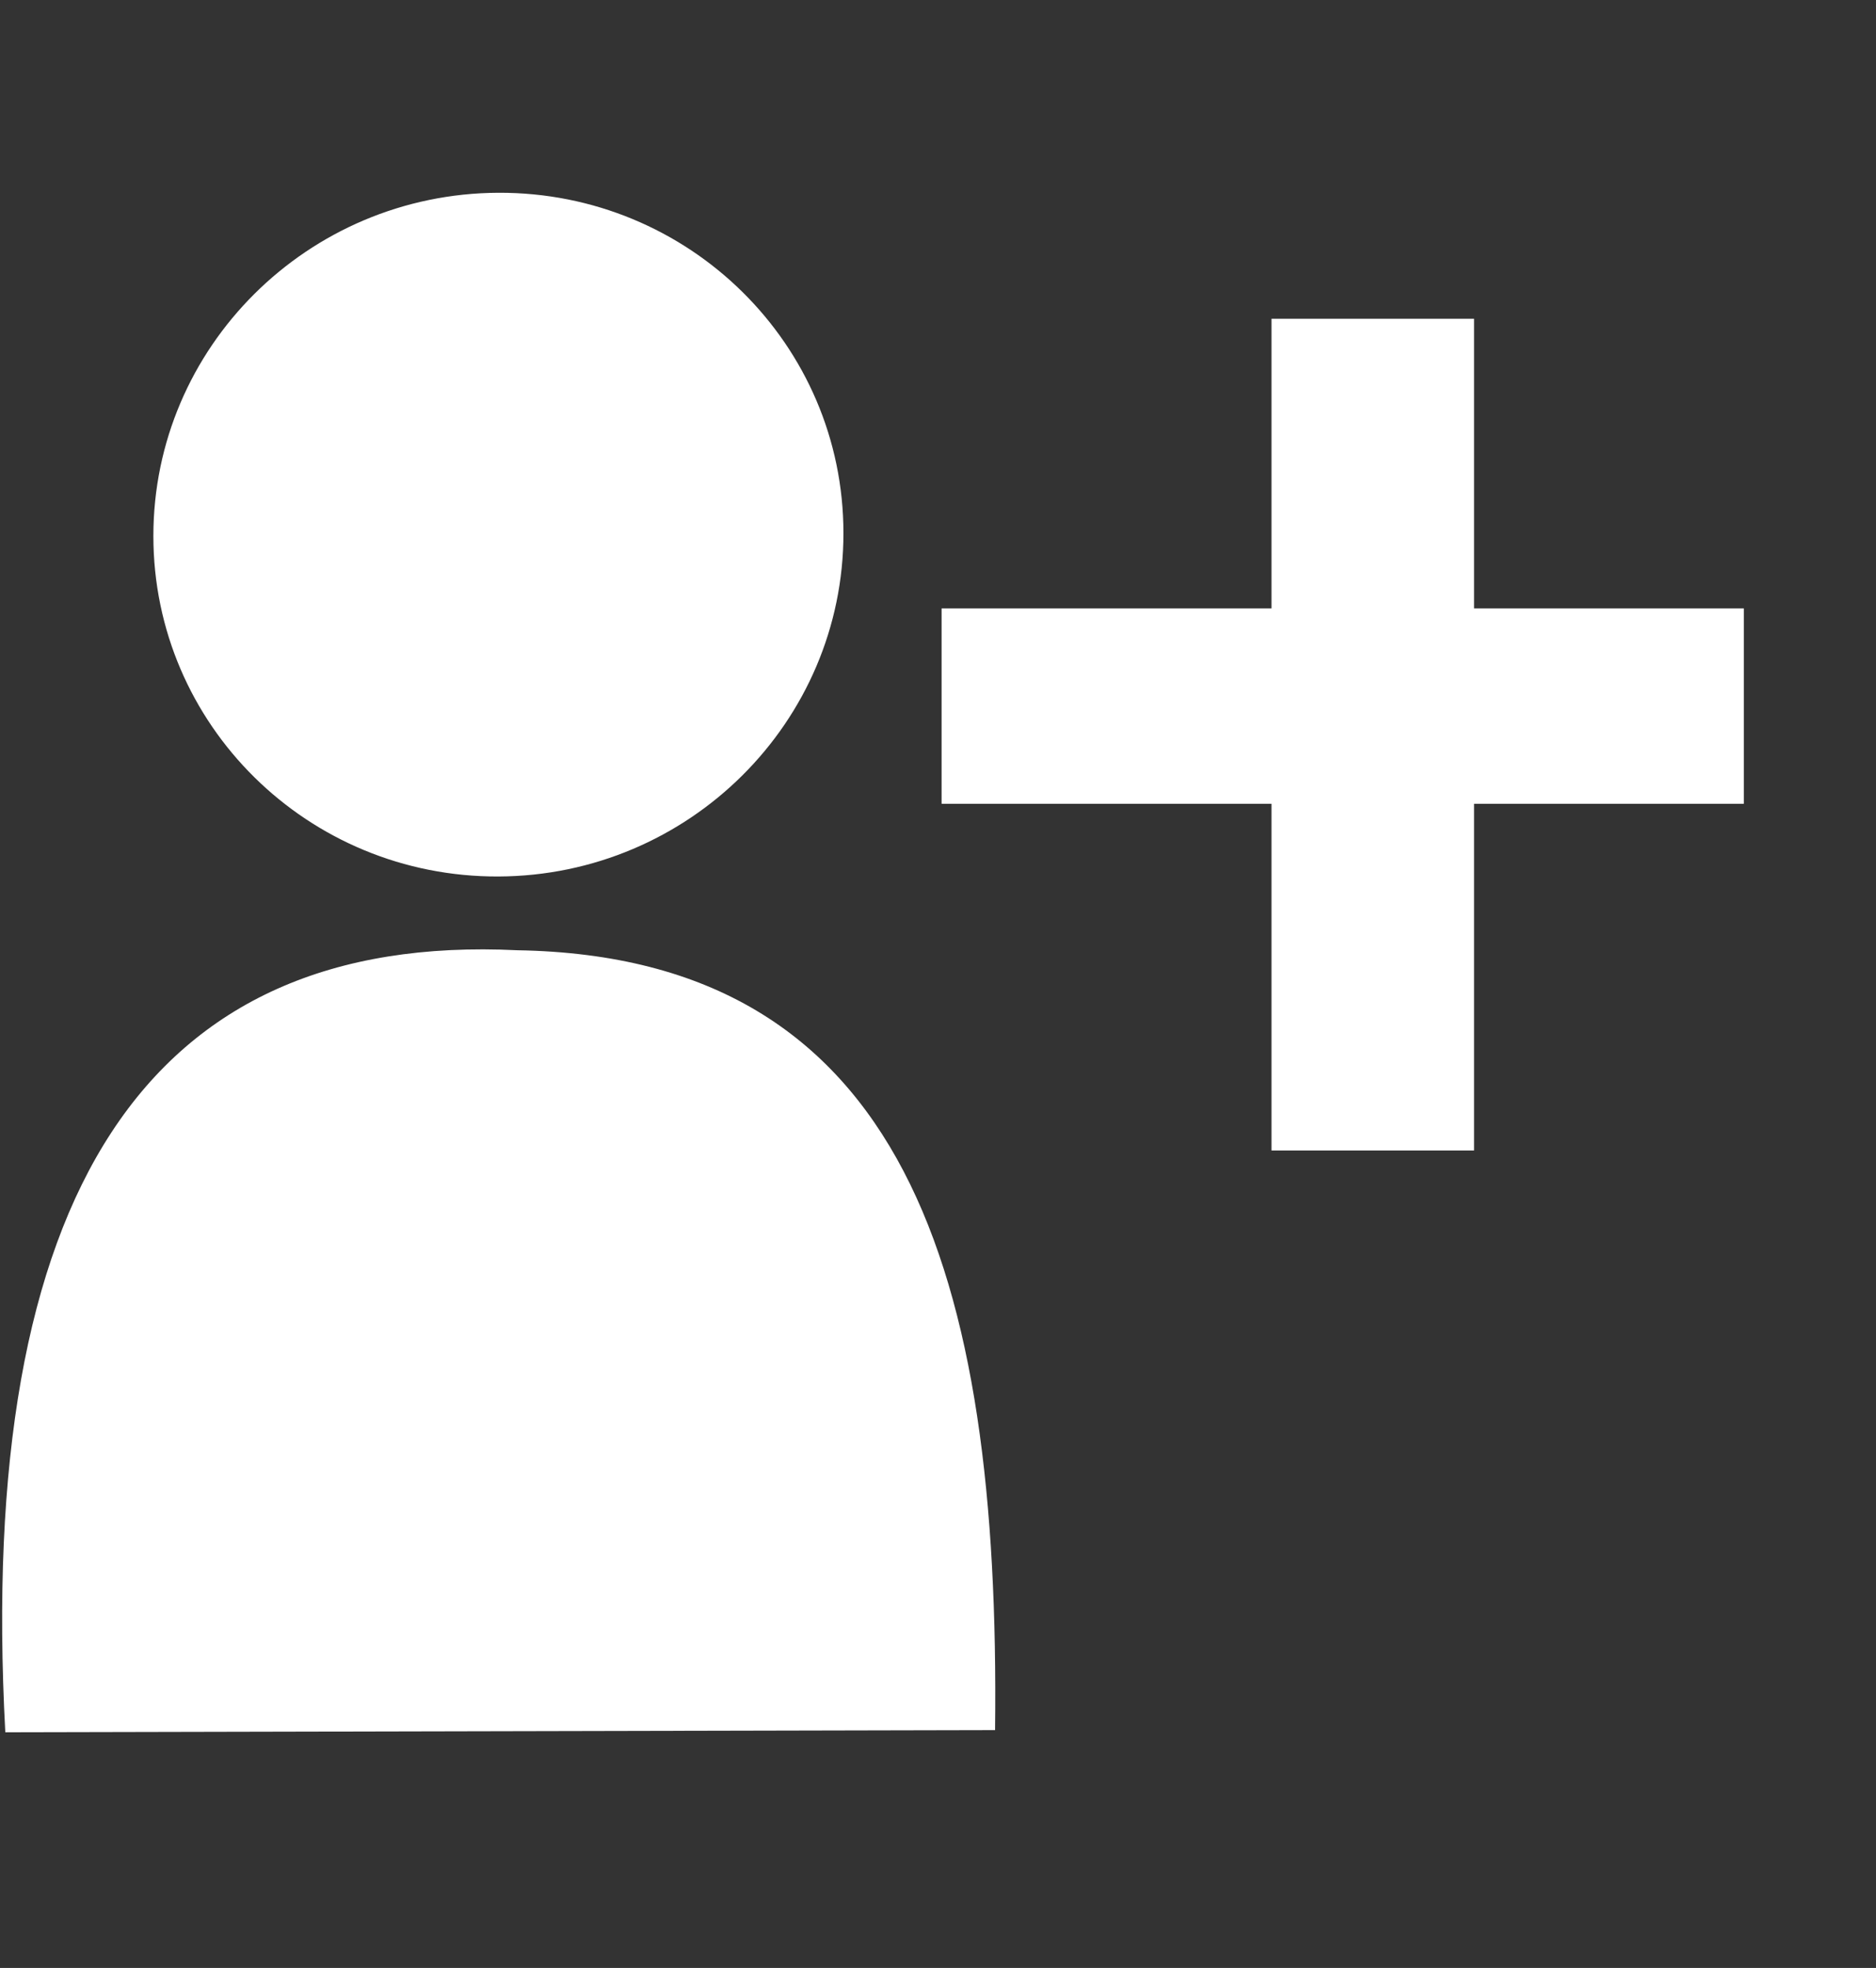 <?xml version="1.0" standalone="no"?>
<!DOCTYPE svg PUBLIC "-//W3C//DTD SVG 20010904//EN" "http://www.w3.org/TR/2001/REC-SVG-20010904/DTD/svg10.dtd">
<!-- Created using Karbon, part of Calligra: http://www.calligra.org/karbon -->
<svg xmlns="http://www.w3.org/2000/svg" xmlns:xlink="http://www.w3.org/1999/xlink" width="244.063pt" height="255.969pt">
<rect width="100%" height="100%" fill="#333333" stroke="none"/>
<defs/>
<g id="layer0">
  <rect id="shape0" transform="translate(220.562, 55.279)" fill="#ffffff" stroke="#000000" stroke-width="0" stroke-linecap="square" stroke-linejoin="miter" stroke-miterlimit="2" width="26.35pt" height="108.181pt"/>
  <path id="shape1" transform="matrix(1 -0.004 0 1 26.605 33.671)" fill="#ffffff" stroke="#000000" stroke-width="0" stroke-linecap="square" stroke-linejoin="miter" stroke-miterlimit="2" d="M119.701 59.286C119.701 26.543 92.905 2.0049e-15 59.851 0C26.796 -2.0049e-15 4.04801e-15 26.543 0 59.286C-4.04801e-15 92.028 26.796 118.572 59.851 118.572C92.905 118.572 119.701 92.028 119.701 59.286"/>
  <path id="shape2" transform="translate(0.372, 164.644)" fill="#ffffff" stroke="#000000" stroke-width="0" stroke-linecap="square" stroke-linejoin="miter" stroke-miterlimit="2" d="M0.548 135.774L172.236 135.399C173.157 56.092 156.58 1.261 89.376 0.153C25.128 -2.988 -4.481 42.219 0.548 135.774Z"/>
  <rect id="shape01" transform="matrix(-1 0 0 -1 302.489 139.395)" fill="#ffffff" stroke="#000000" stroke-width="0" stroke-linecap="square" stroke-linejoin="miter" stroke-miterlimit="2" width="104.367pt" height="25.409pt"/>
 </g>
</svg>
